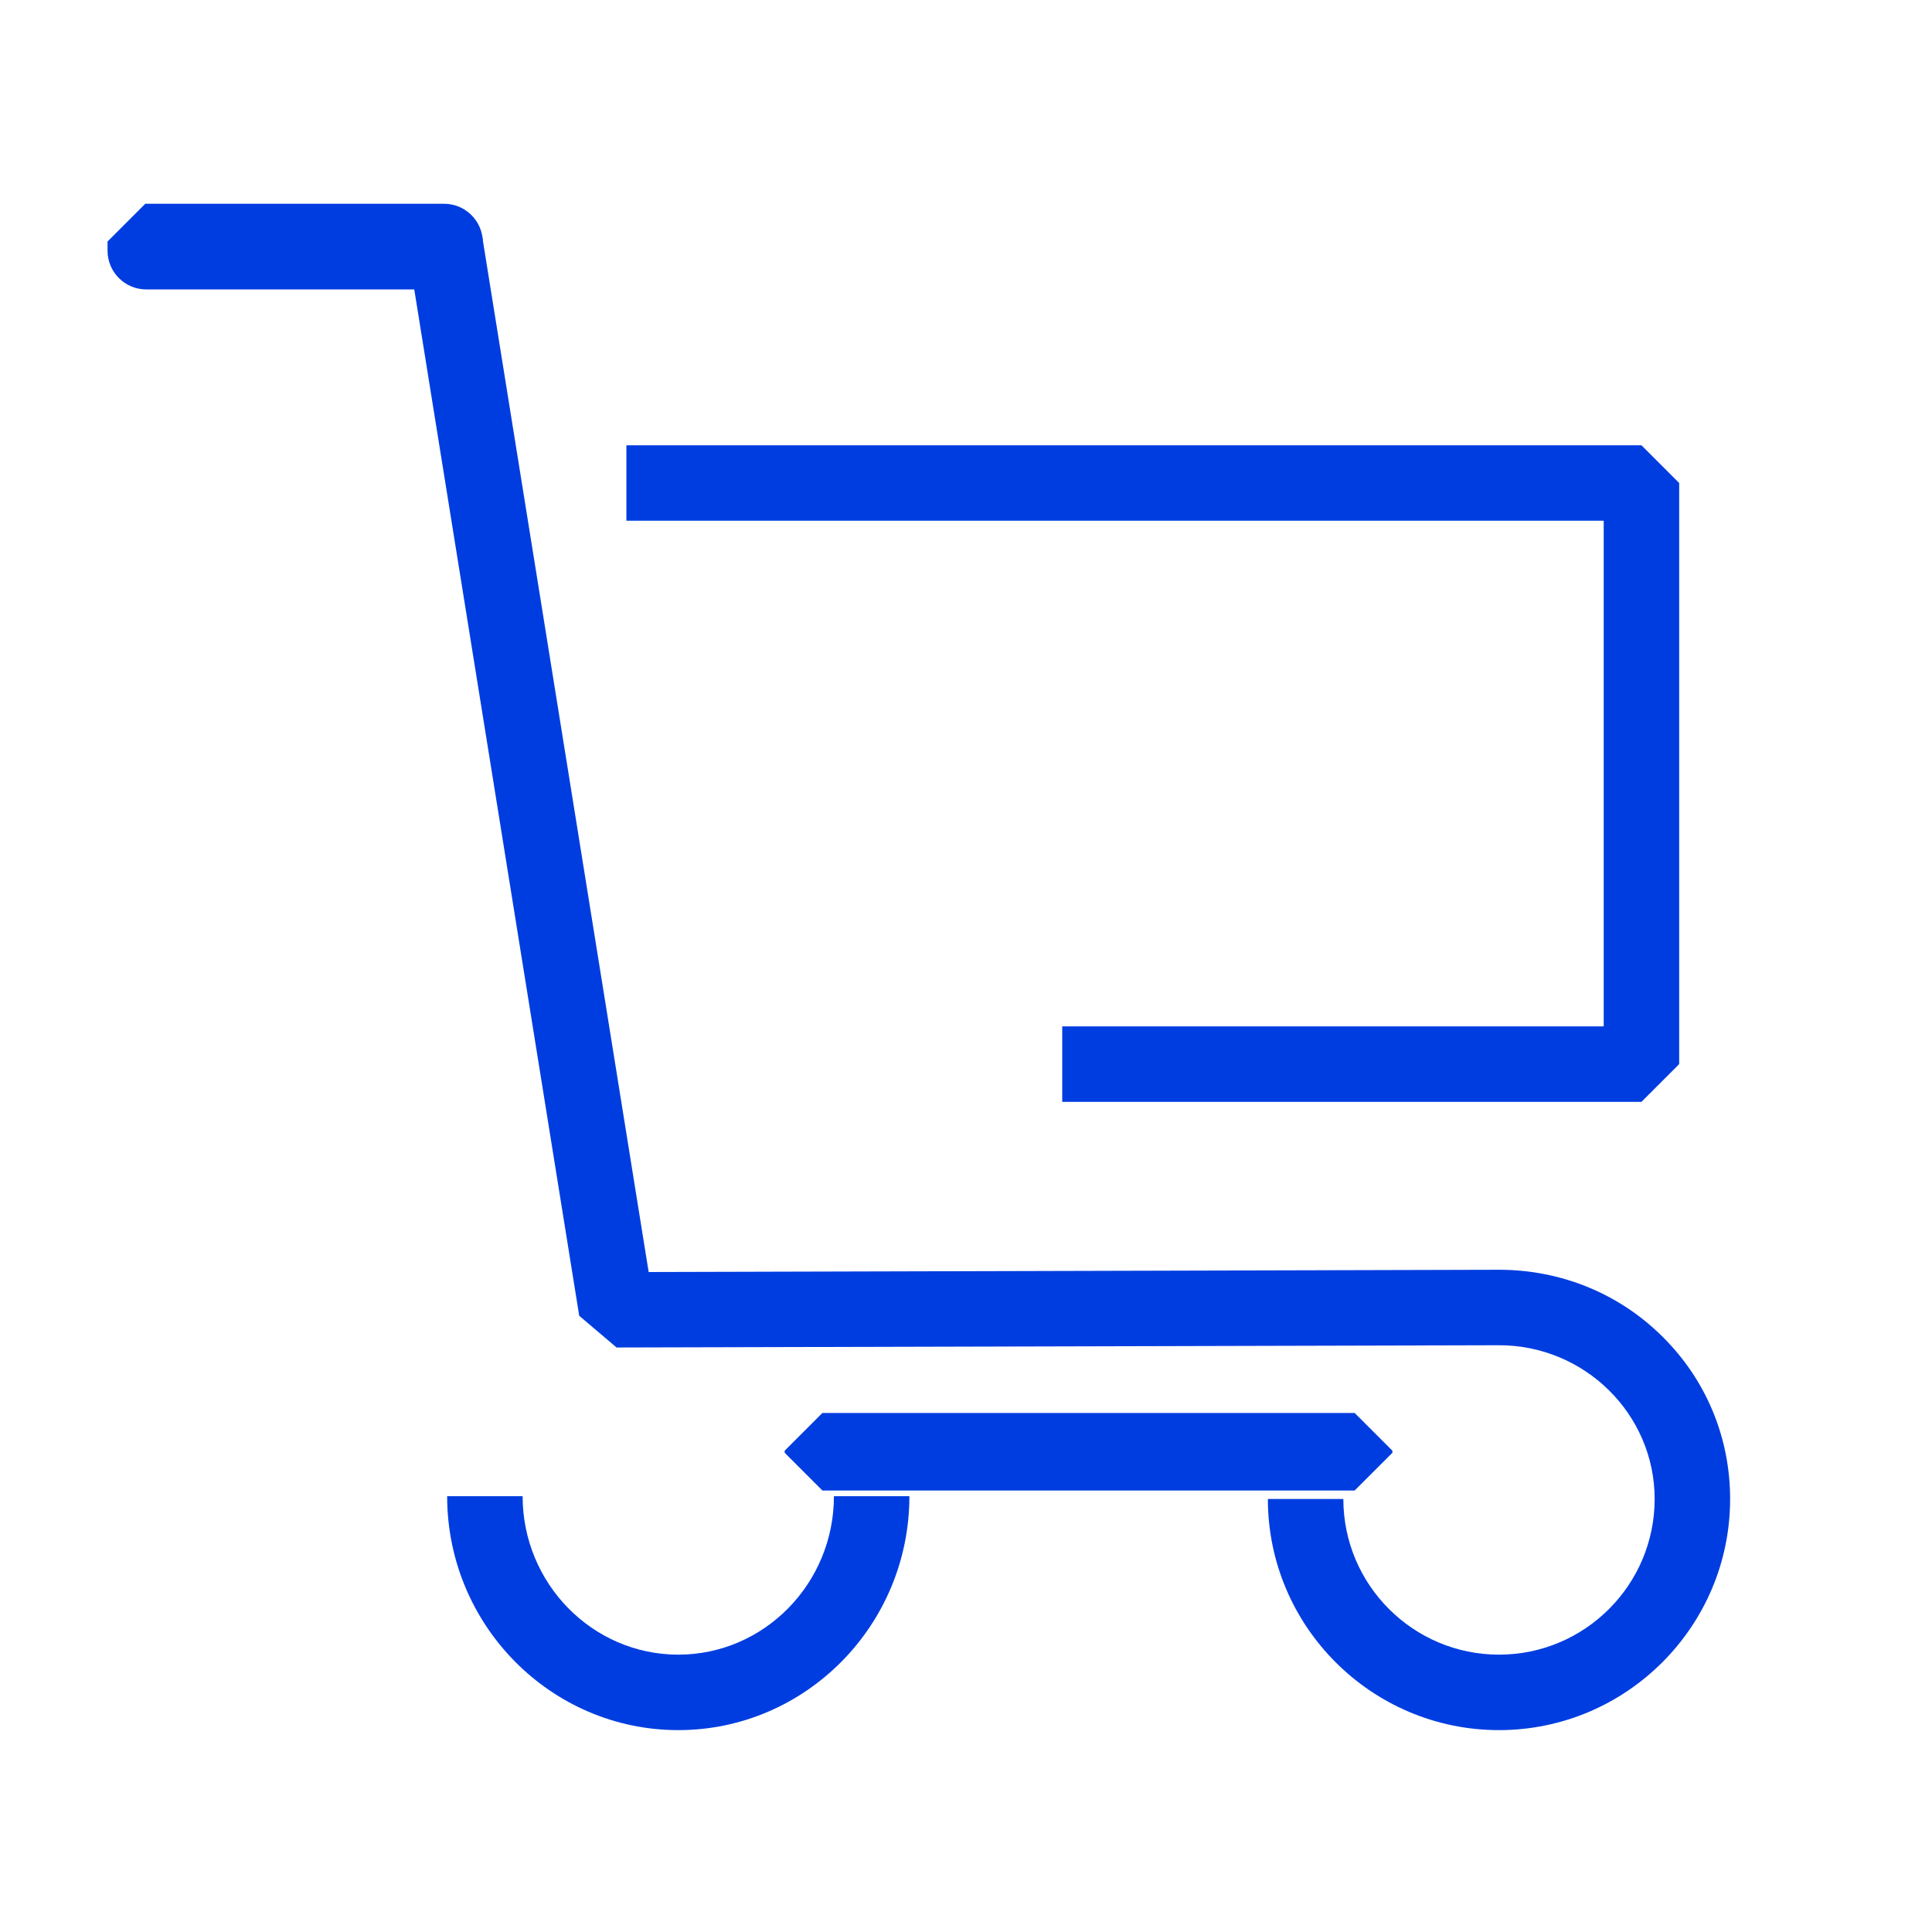 <svg class="icon" style="width: 100;height: 100;vertical-align: middle;fill: currentColor;overflow: hidden;" viewBox="0 0 1024 1024" version="1.1" xmlns="http://www.w3.org/2000/svg" p-id="643"><path d="M326.8 714.2L307 697.4l-91-566.2 39.5-6.4 88.3 549.4 451-1.2 0.1 40z" fill="#003DE0" p-id="644"></path><path d="M235.4 153.4H77.5c-11.3 0-20.5-9.2-20.5-20.5V128l20-20h158.4c11.3 0 20.5 9.2 20.5 20.5v4.4c0 11.3-9.2 20.5-20.5 20.5zM718 790H435.9l-20-20v-1.1l20-20H718l20 20v1.1zM870 584H563v-40h287V276H332v-40h538l20 20v308z" fill="#003DE0" p-id="645"></path><path d="M359.5 917C292 917 237 861.4 237 793h40c0 46.3 37 84 82.5 84s82.5-37.7 82.5-84h40c0 68.4-55 124-122.5 124z" fill="#003DE0" p-id="646"></path><path d="M794.5 917C727 917 672 862 672 794.5h40c0 45.5 37 82.5 82.5 82.5s82.5-37 82.5-82.5c0-44.9-37-81.5-82.5-81.5v-40c32.7 0 63.5 12.5 86.5 35.3 23.2 22.9 36 53.5 36 86.2C917 862 862 917 794.5 917z" fill="#003DE0" p-id="647"></path></svg>